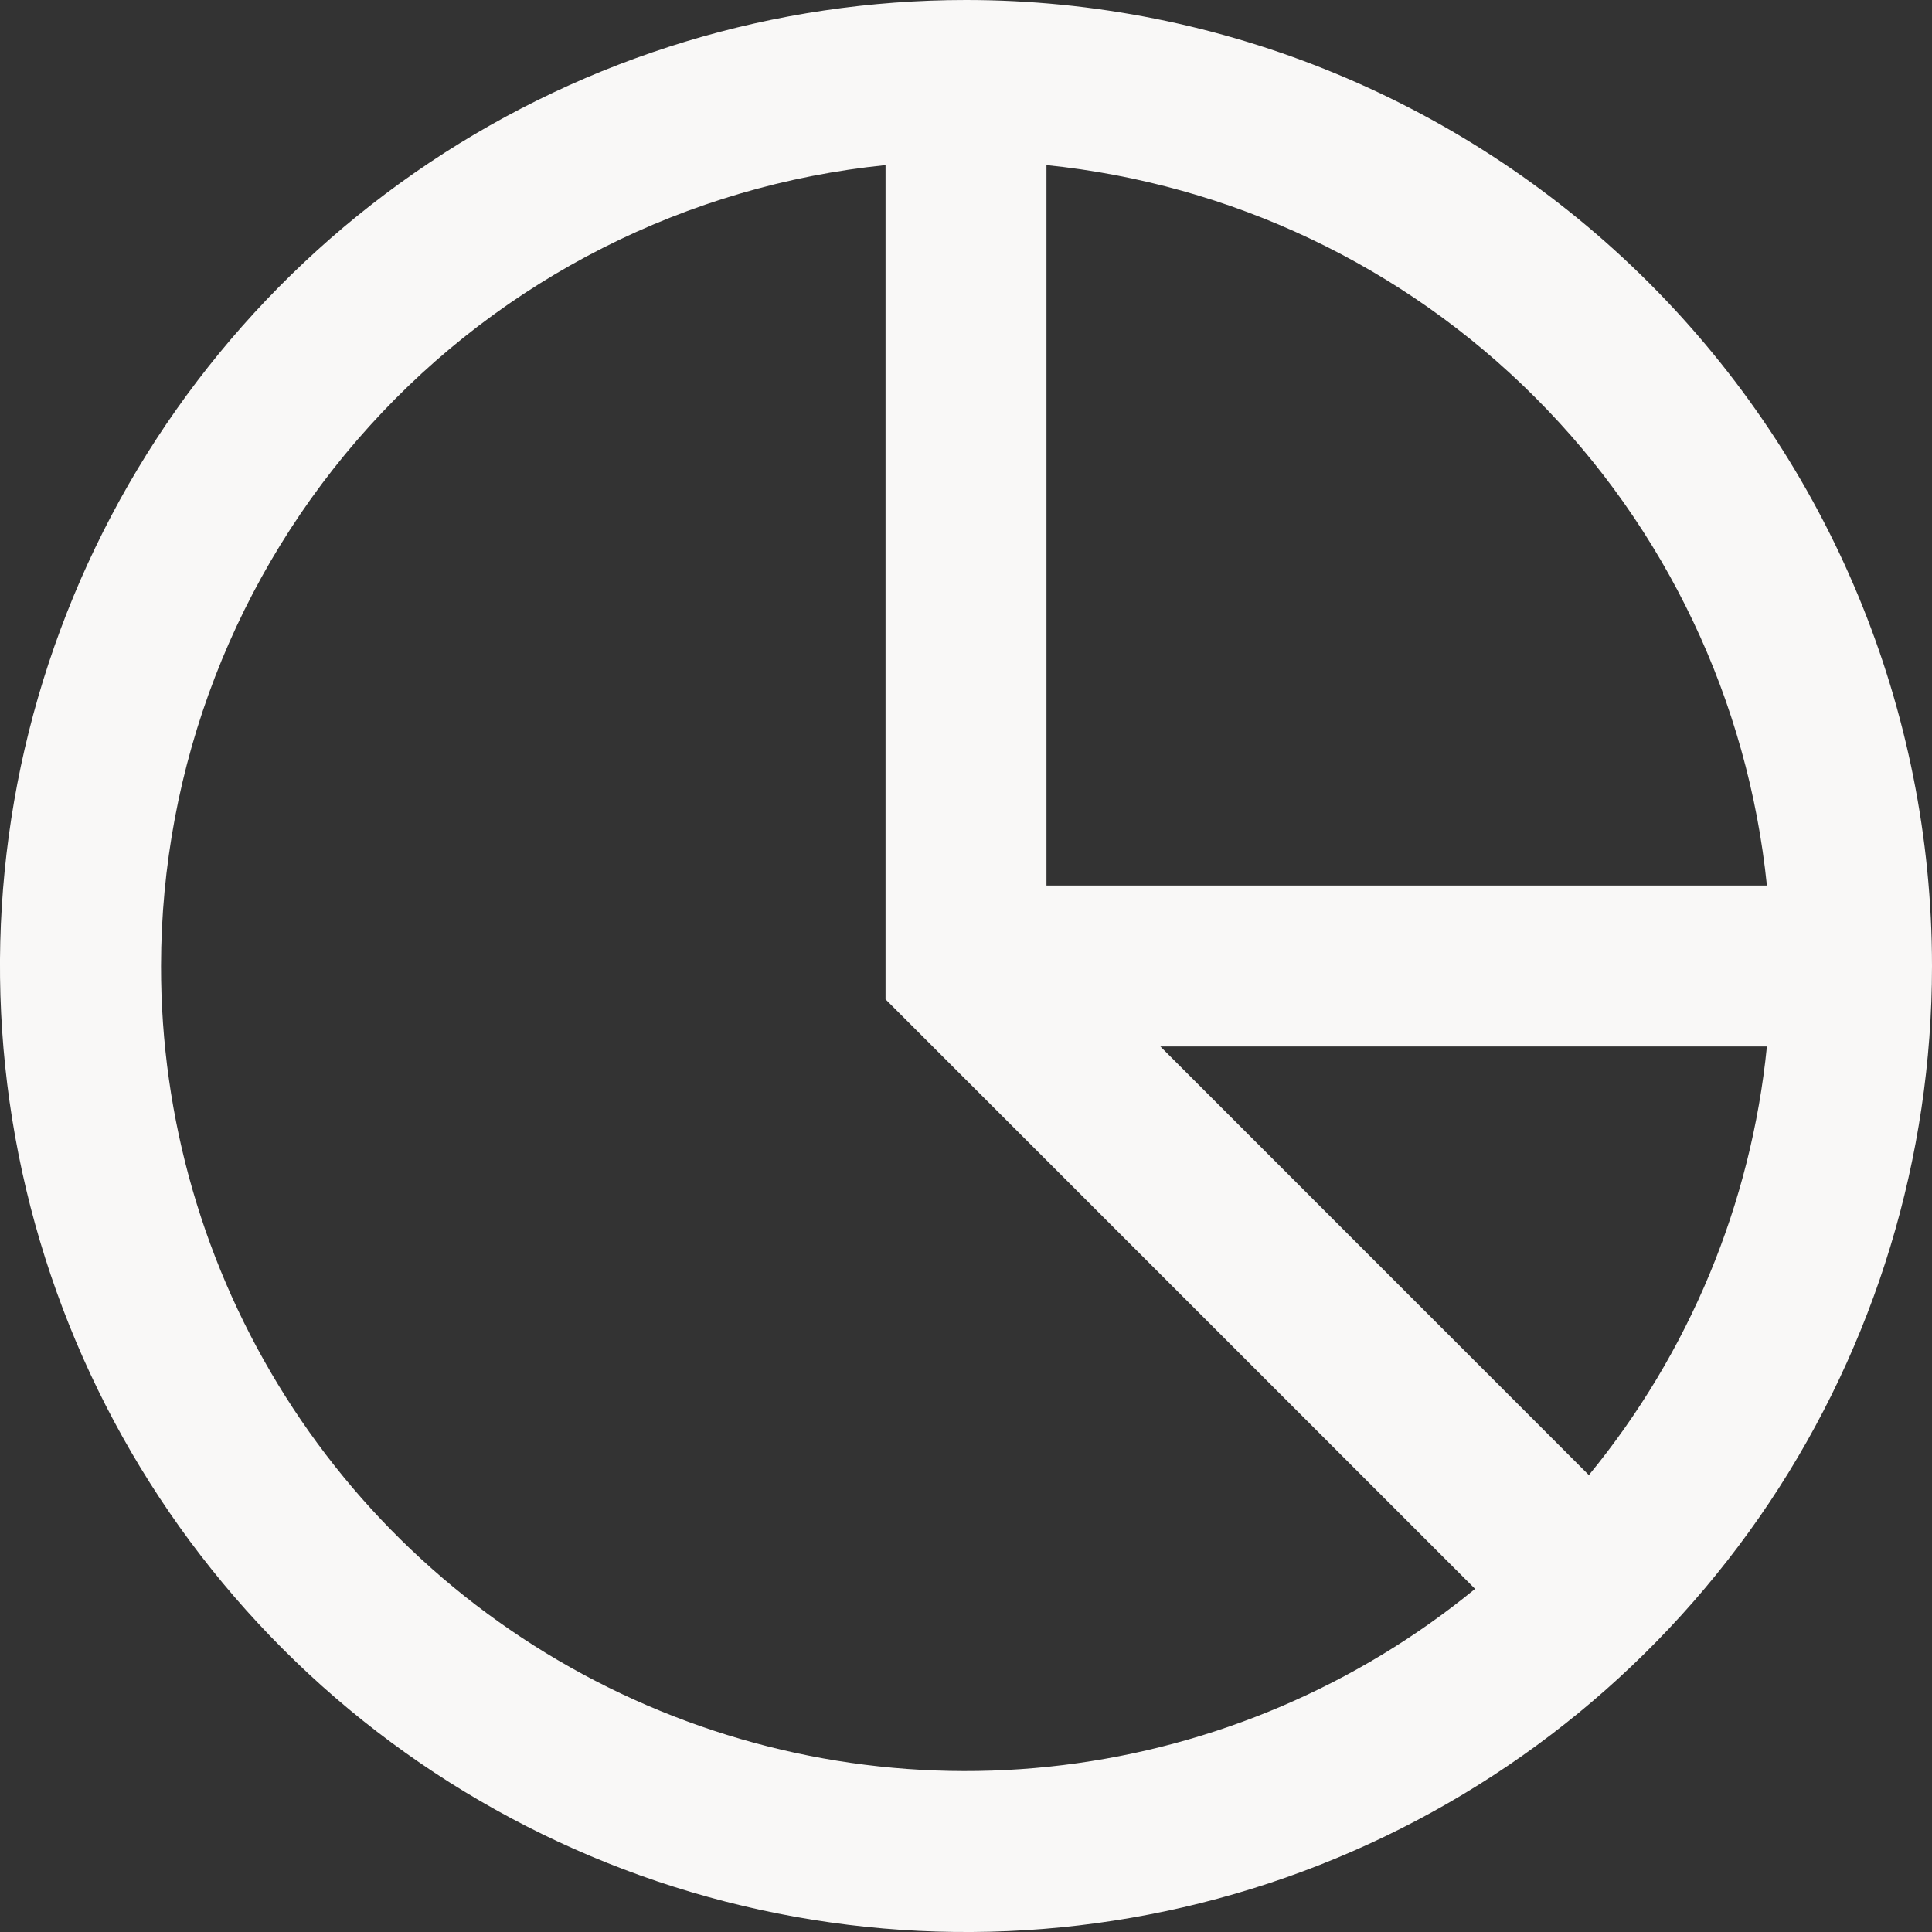 <svg width="20" height="20" viewBox="0 0 20 20" fill="none" xmlns="http://www.w3.org/2000/svg">
<rect x="0" y="0" width="20" height="20" fill="#333333" stroke="none"/>
<g clip-path="url(#clip0_597_8911)">
<path d="M10 0C8.022 0 6.089 0.586 4.444 1.685C2.8 2.784 1.518 4.346 0.761 6.173C0.004 8 -0.194 10.011 0.192 11.951C0.578 13.891 1.53 15.672 2.929 17.071C4.327 18.47 6.109 19.422 8.049 19.808C9.989 20.194 12 19.996 13.827 19.239C15.654 18.482 17.216 17.2 18.315 15.556C19.413 13.911 20 11.978 20 10C20 7.348 18.946 4.804 17.071 2.929C15.196 1.054 12.652 0 10 0V0ZM18.291 9.167H10.833V1.709C12.745 1.904 14.531 2.752 15.889 4.111C17.248 5.469 18.096 7.255 18.291 9.167ZM1.667 10C1.669 7.935 2.438 5.944 3.823 4.413C5.208 2.881 7.112 1.918 9.167 1.709V10.345L15.27 16.448C14.05 17.448 12.571 18.08 11.005 18.272C9.44 18.464 7.852 18.207 6.427 17.531C5.001 16.856 3.797 15.789 2.955 14.456C2.112 13.123 1.665 11.577 1.667 10ZM16.448 15.27L12.012 10.833H18.291C18.128 12.462 17.487 14.005 16.448 15.27Z" fill="#F9F8F7"/>
</g>
<defs>
<clipPath id="clip0_597_8911">
<rect width="20" height="20" fill="white"/>
</clipPath>
</defs>
</svg>
